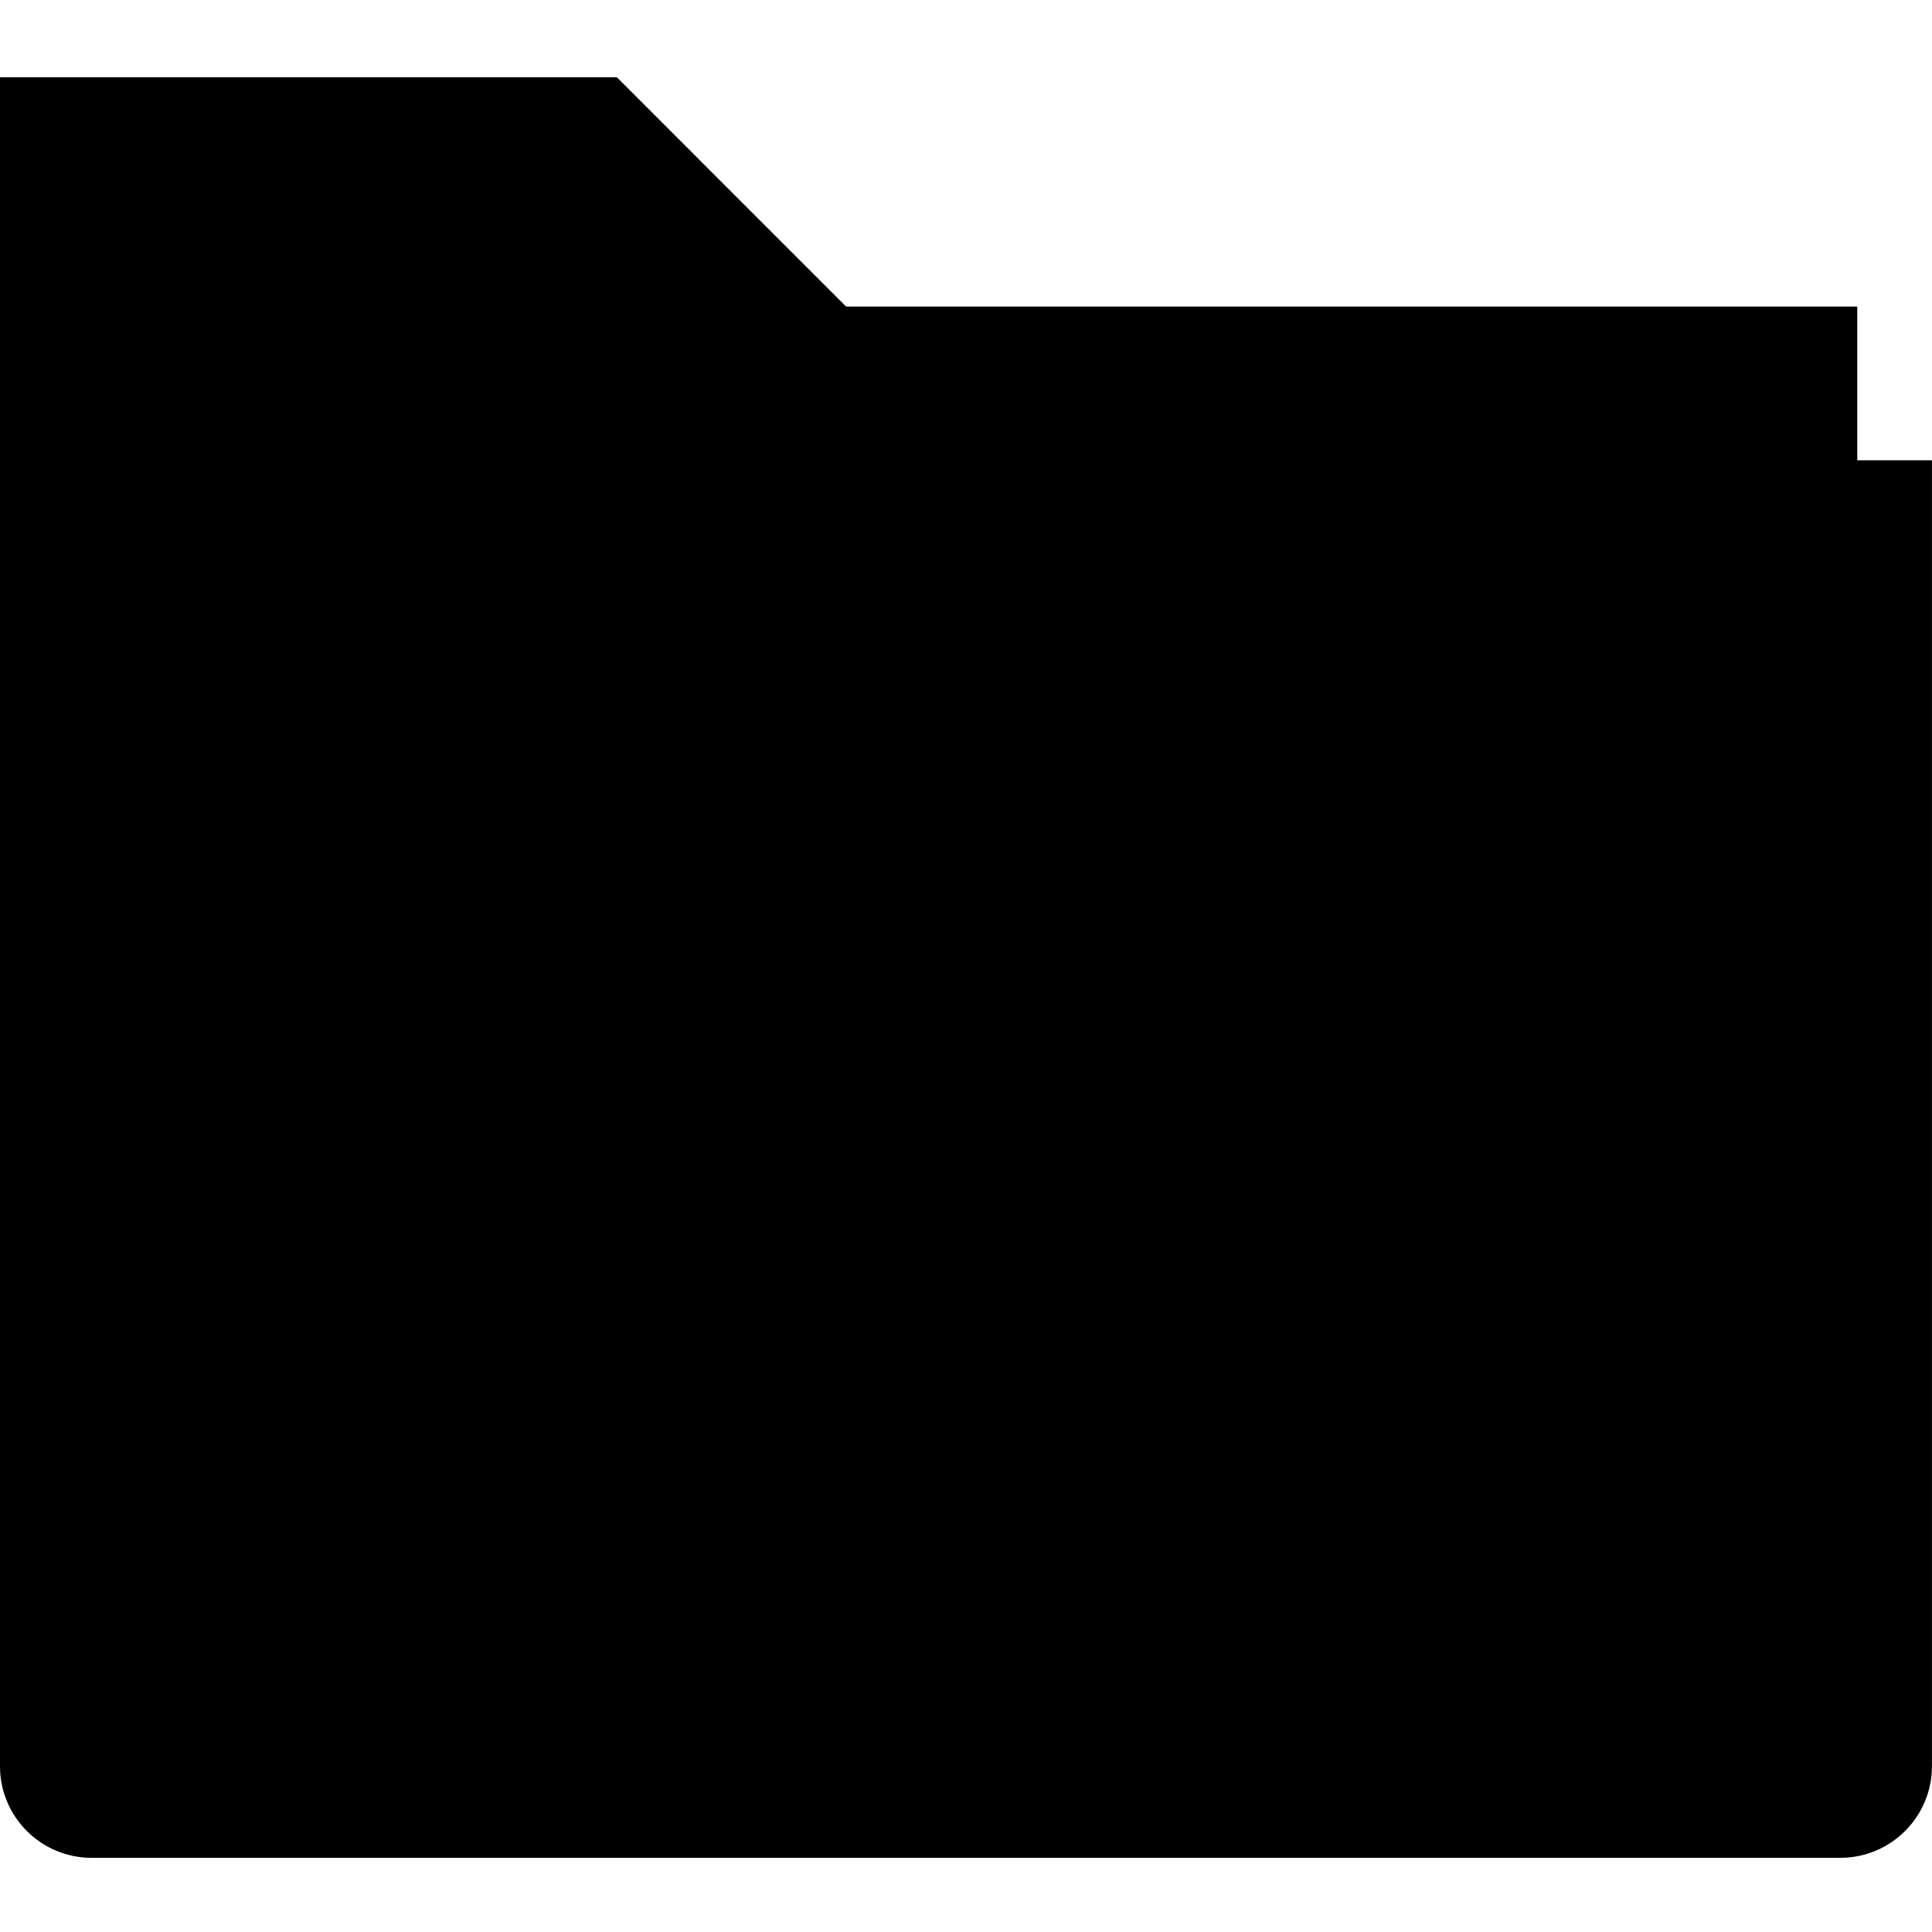 <svg viewBox="0 0 50 50">
    <path class="msportalfx-svg-c12" d="M48.065,11.912V7.935H21.897L15.963,2H0v43.708c0,1.31,1.06,2.371,2.37,2.372v0h45.258
        c1.309,0,2.371-1.062,2.371-2.372V11.912H48.065z"/>
    <path class="msportalfx-svg-c09" d="M26.176,27.945c-0.052,0-0.105-0.016-0.155-0.044l-10.175-5.873c-0.093-0.055-0.152-0.158-0.152-0.267
        c0-0.11,0.059-0.212,0.152-0.266l10.112-5.835c0.097-0.053,0.213-0.053,0.306,0l10.178,5.876c0.094,0.054,0.152,0.155,0.152,0.265
        c0,0.112-0.058,0.212-0.152,0.267l-10.111,5.833C26.283,27.929,26.232,27.945,26.176,27.945"/>
    <path class="msportalfx-svg-c10" d="M24.714,42.221c-0.056,0-0.11-0.013-0.155-0.041l-10.144-5.855c-0.099-0.056-0.156-0.155-0.156-0.267V24.309
        c0-0.11,0.057-0.211,0.156-0.269c0.093-0.053,0.208-0.053,0.31,0l10.143,5.855c0.09,0.057,0.15,0.158,0.15,0.268v11.75
        c0,0.113-0.06,0.211-0.15,0.267C24.817,42.208,24.765,42.221,24.714,42.221"/>
    <path opacity="0.5" class="msportalfx-svg-c10" d="M27.585,42.221c-0.055,0-0.107-0.013-0.157-0.041c-0.093-0.056-0.152-0.154-0.152-0.267
        V30.239c0-0.11,0.059-0.211,0.152-0.268l10.141-5.853c0.097-0.054,0.212-0.054,0.306,0c0.097,0.055,0.156,0.157,0.156,0.266v11.674
        c0,0.112-0.059,0.211-0.156,0.267l-10.14,5.855C27.693,42.208,27.638,42.221,27.585,42.221"/>
    <path opacity="0.2" class="msportalfx-svg-c06" d="M4.742,11.912v33.796c0,1.31-1.062,2.372-2.371,2.372C1.06,48.08,0,47.018,0,45.708V2h15.963
        l5.934,5.935h26.168v3.977H4.742z"/>
</svg>
